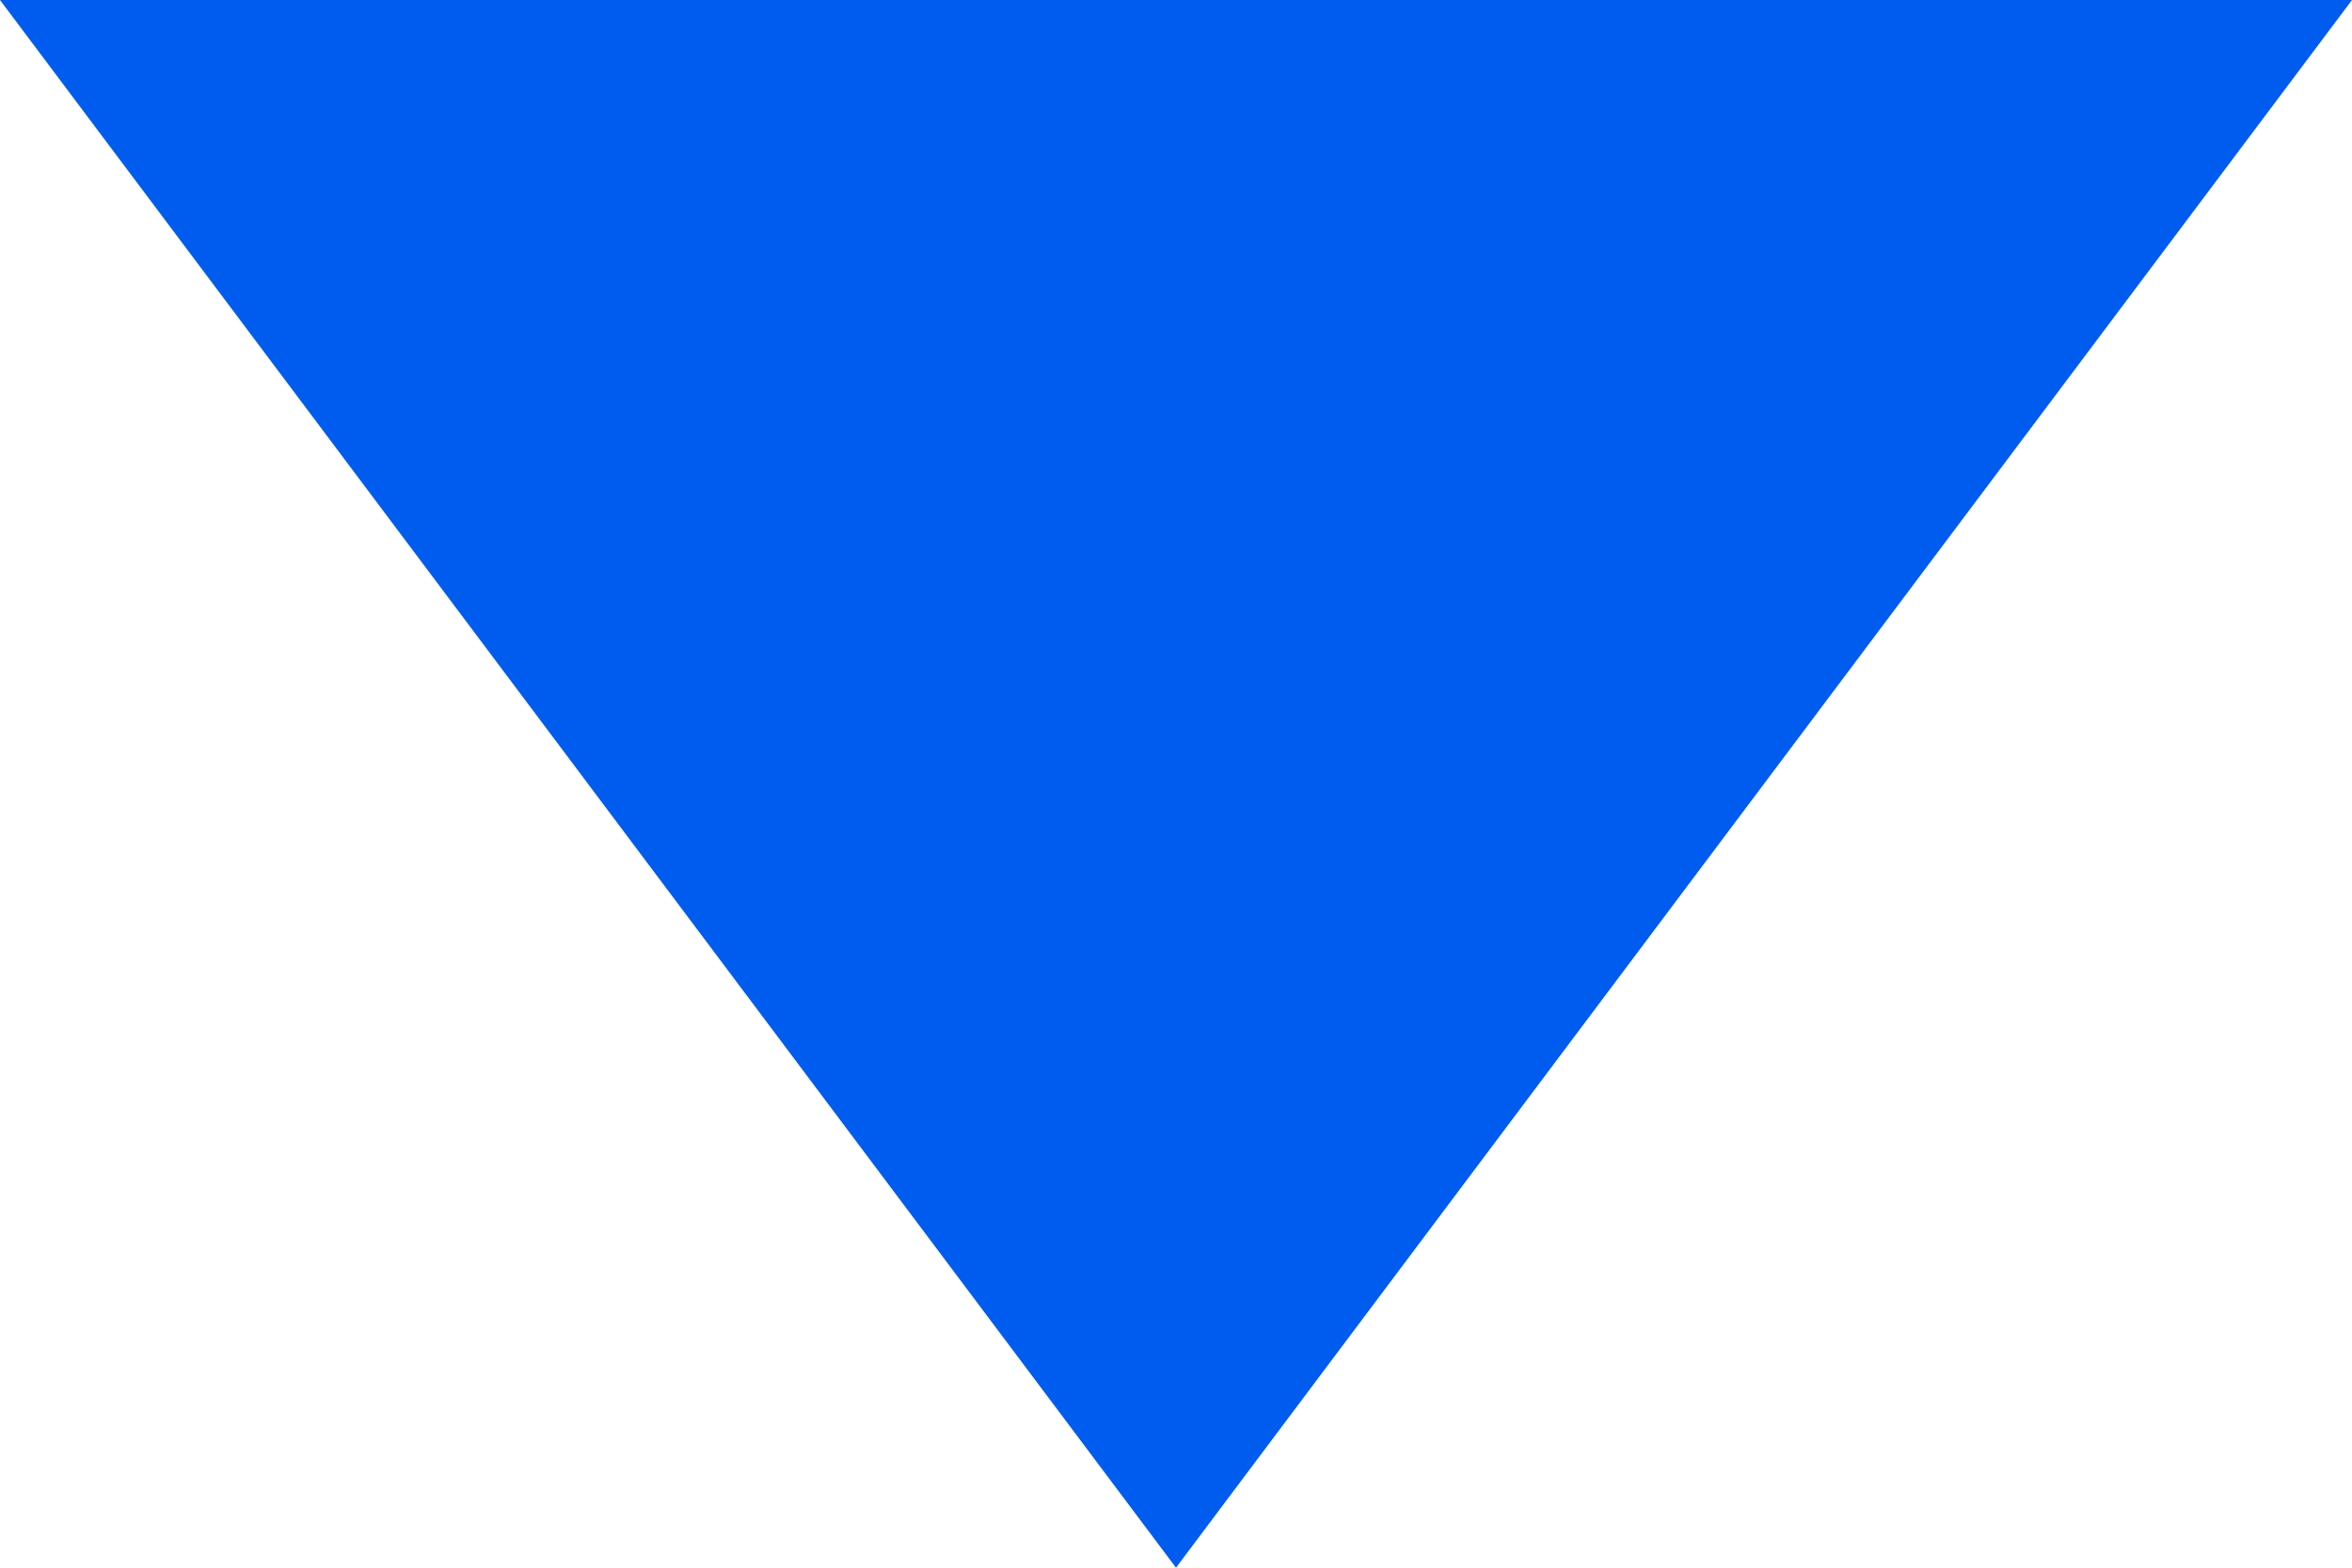 <?xml version="1.0" encoding="UTF-8"?>
<svg width="18px" height="12px" viewBox="0 0 18 12" version="1.1" xmlns="http://www.w3.org/2000/svg" xmlns:xlink="http://www.w3.org/1999/xlink">
    <!-- Generator: Sketch 55.2 (78181) - https://sketchapp.com -->
    <title>Triangle</title>
    <desc>Created with Sketch.</desc>
    <g id="Design" stroke="none" stroke-width="1" fill="none" fill-rule="evenodd">
        <g id="리스트_01" transform="translate(-214, -209)" fill="#005CEF">
            <g id="Group-5" transform="translate(50, 50)">
                <g id="Group-3" transform="translate(0, 138)">
                    <g id="Group-5-Copy" transform="translate(69, 0)">
                        <polygon id="Triangle" transform="translate(104, 27) rotate(180) translate(-104, -27) " points="104 21 113 33 95 33"></polygon>
                    </g>
                </g>
            </g>
        </g>
    </g>
</svg>